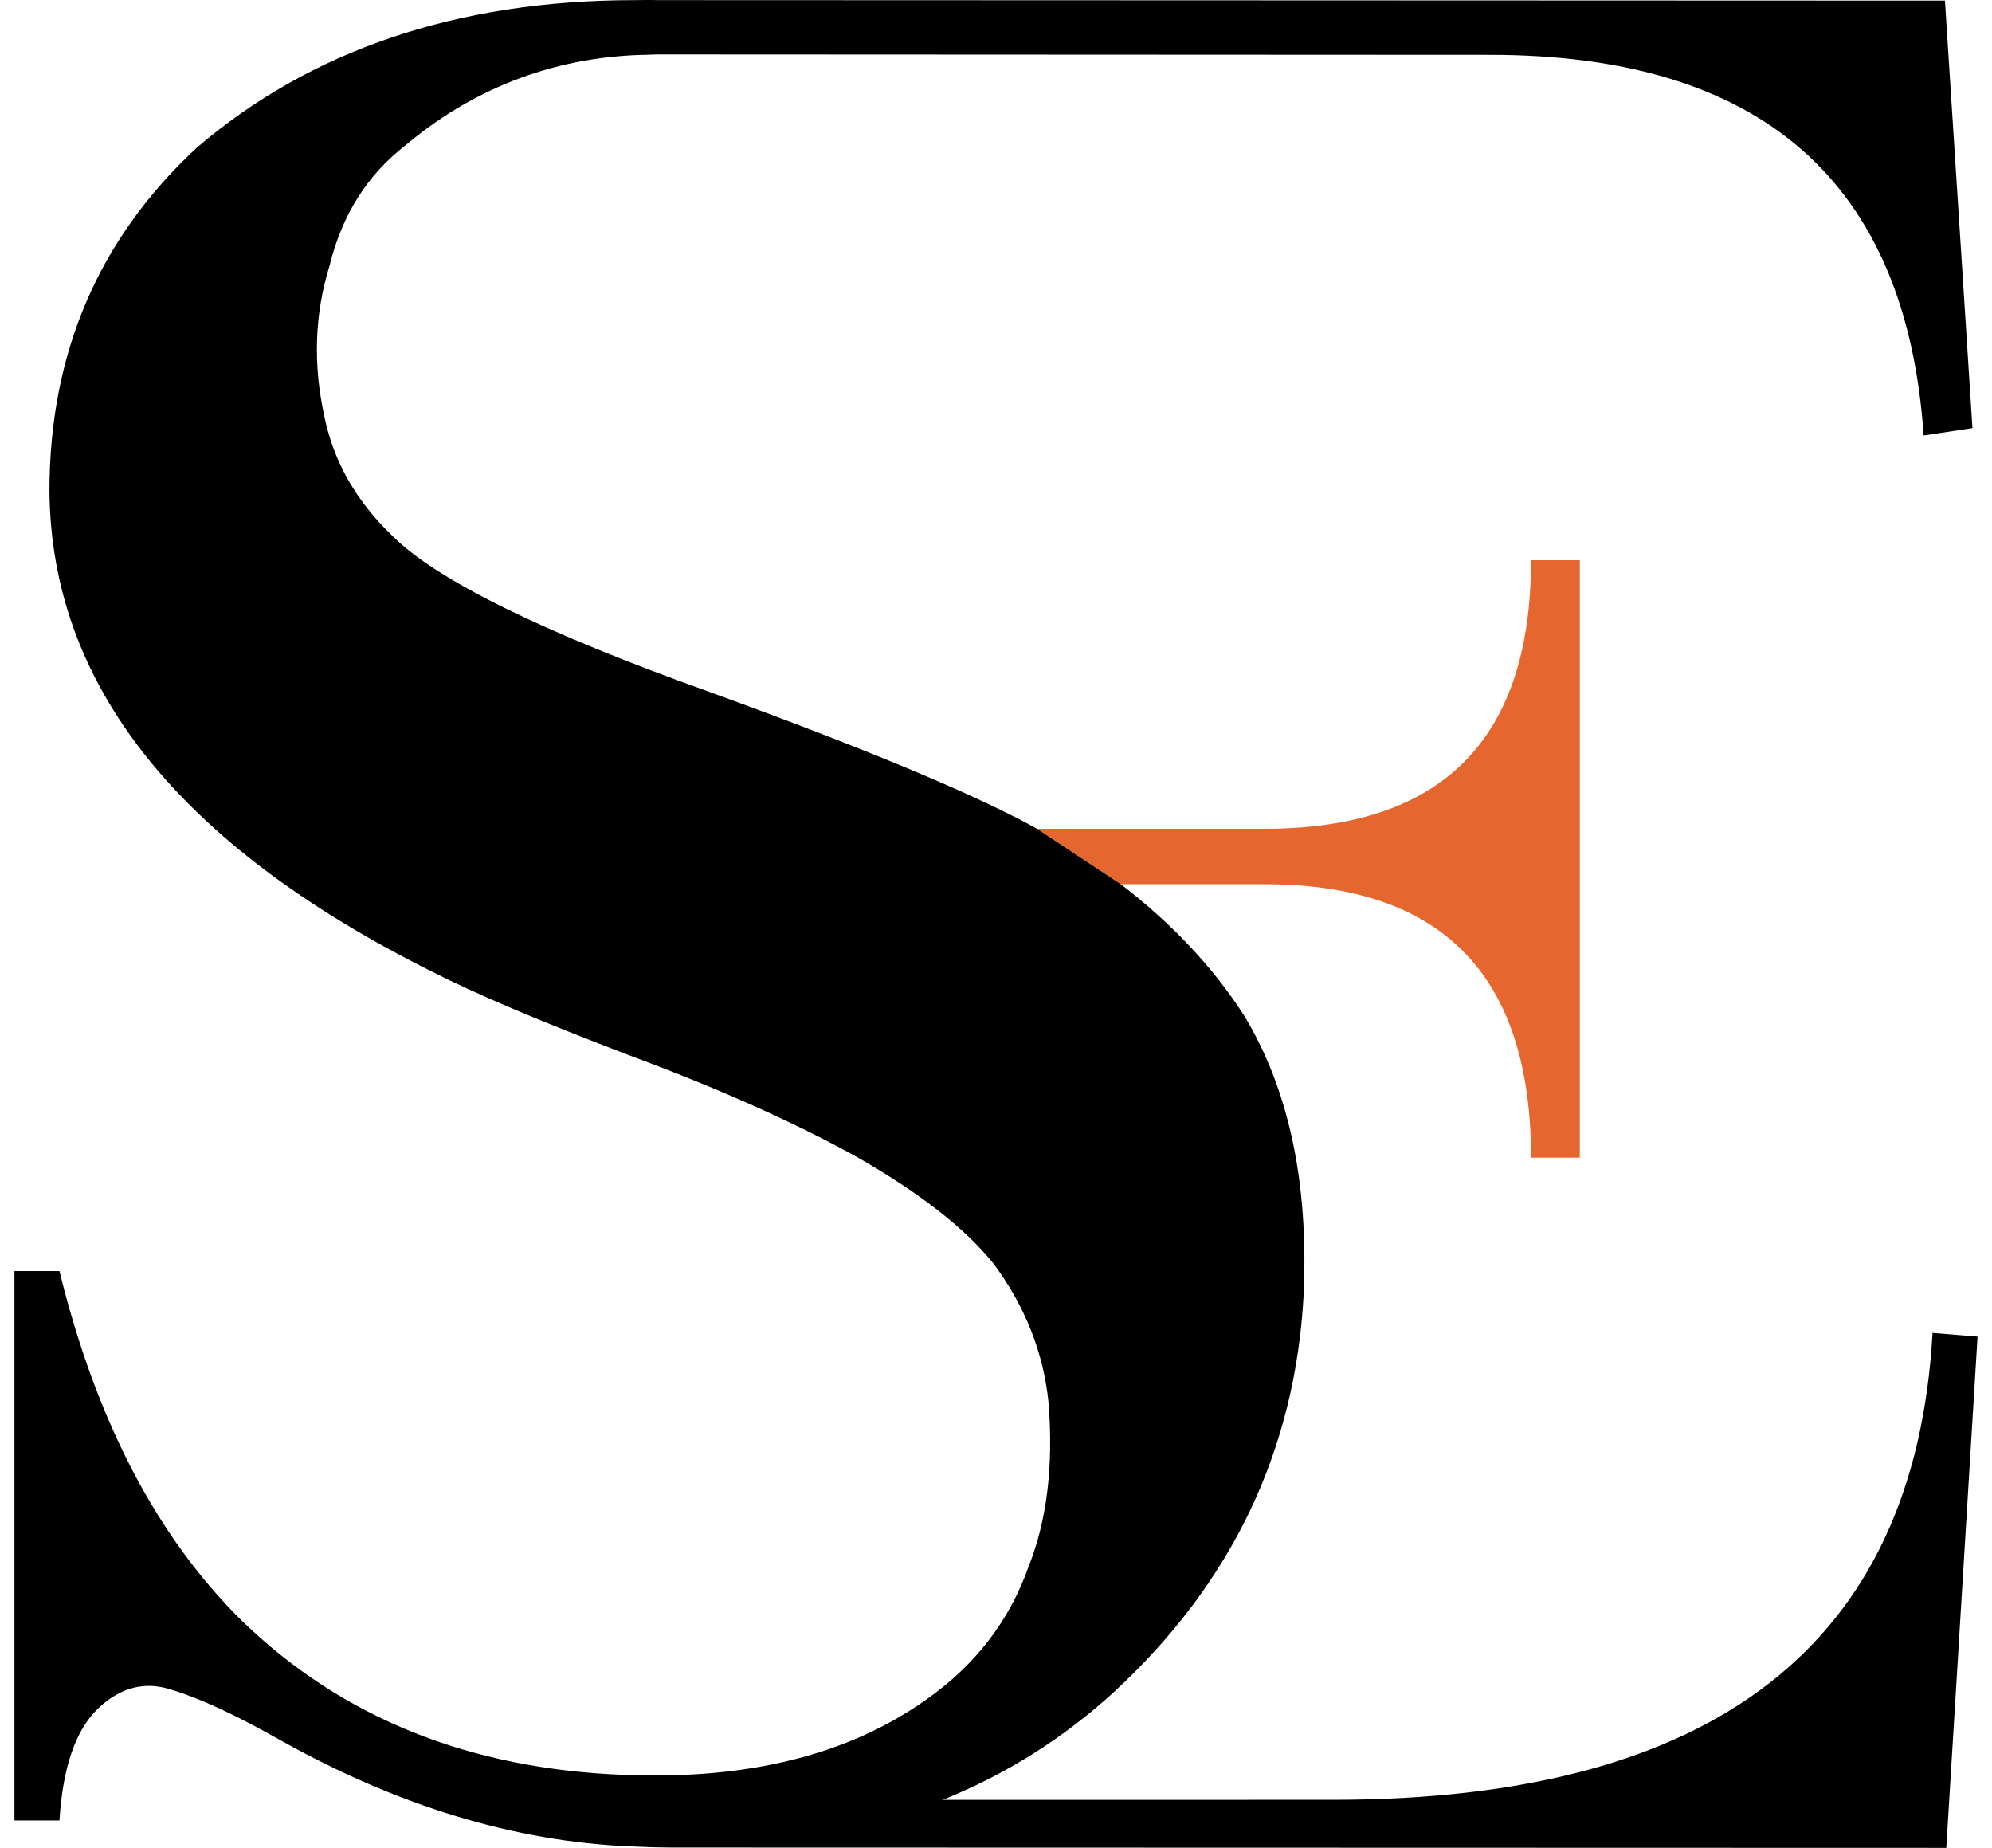 <svg width="69" height="64" viewBox="0 0 69 64" fill="none" xmlns="http://www.w3.org/2000/svg">
<path d="M43.807 28.704H39.864H37.892H36.907H35.921L38.823 30.624H39.228H39.634H43.807C49.958 30.624 53.033 33.781 53.033 40.096H54.722V19.402H53.033C53.033 25.603 49.958 28.704 43.807 28.704Z" fill="#E5662F"/>
<path d="M14.057 5.023C16.223 3.202 19.009 1.952 22.417 1.895C22.541 1.89 22.664 1.886 22.787 1.884L51.603 1.898C61.017 1.898 66.027 6.293 66.633 15.083L68.323 14.827L67.37 0.021L22.787 0.004C22.519 -0.005 22.262 0.004 21.995 0.004C15.815 0.004 10.751 1.751 6.824 5.108C3.416 8.265 1.713 12.234 1.713 17.012C1.771 23.726 6.189 29.273 14.967 33.653C16.468 34.421 18.75 35.388 21.81 36.555C24.871 37.692 27.485 38.859 29.65 40.053C31.845 41.305 33.433 42.542 34.415 43.766C35.512 45.245 36.147 46.852 36.321 48.587C36.494 50.777 36.263 52.669 35.627 54.262C34.963 56.139 33.779 57.675 32.076 58.87C29.39 60.776 25.911 61.644 21.637 61.473C16.266 61.274 11.848 59.496 8.383 56.139C5.438 53.238 3.33 49.199 2.059 44.022H0.5V63.052H2.059C2.175 61.203 2.622 59.908 3.402 59.169C4.182 58.429 5.034 58.216 5.958 58.529C6.91 58.813 8.167 59.396 9.726 60.278C13.797 62.554 17.826 63.777 21.81 63.948C22.303 63.972 22.789 63.986 23.268 63.988L67.417 64L68.5 46.293L66.941 46.165C66.334 56.946 59.404 62.336 46.15 62.336L32.654 62.338C34.848 61.453 36.821 60.212 38.573 58.614C42.673 54.831 44.868 50.237 45.157 44.832C45.33 40.935 44.637 37.707 43.078 35.147C42.011 33.492 40.593 31.985 38.823 30.624L35.921 28.704C33.794 27.522 30.015 25.943 24.582 23.967C18.778 21.891 15.111 20.085 13.581 18.549C12.339 17.354 11.559 15.988 11.242 14.452C10.838 12.632 10.895 10.882 11.415 9.204C11.848 7.44 12.729 6.047 14.057 5.023Z" fill="black"/>
</svg>
